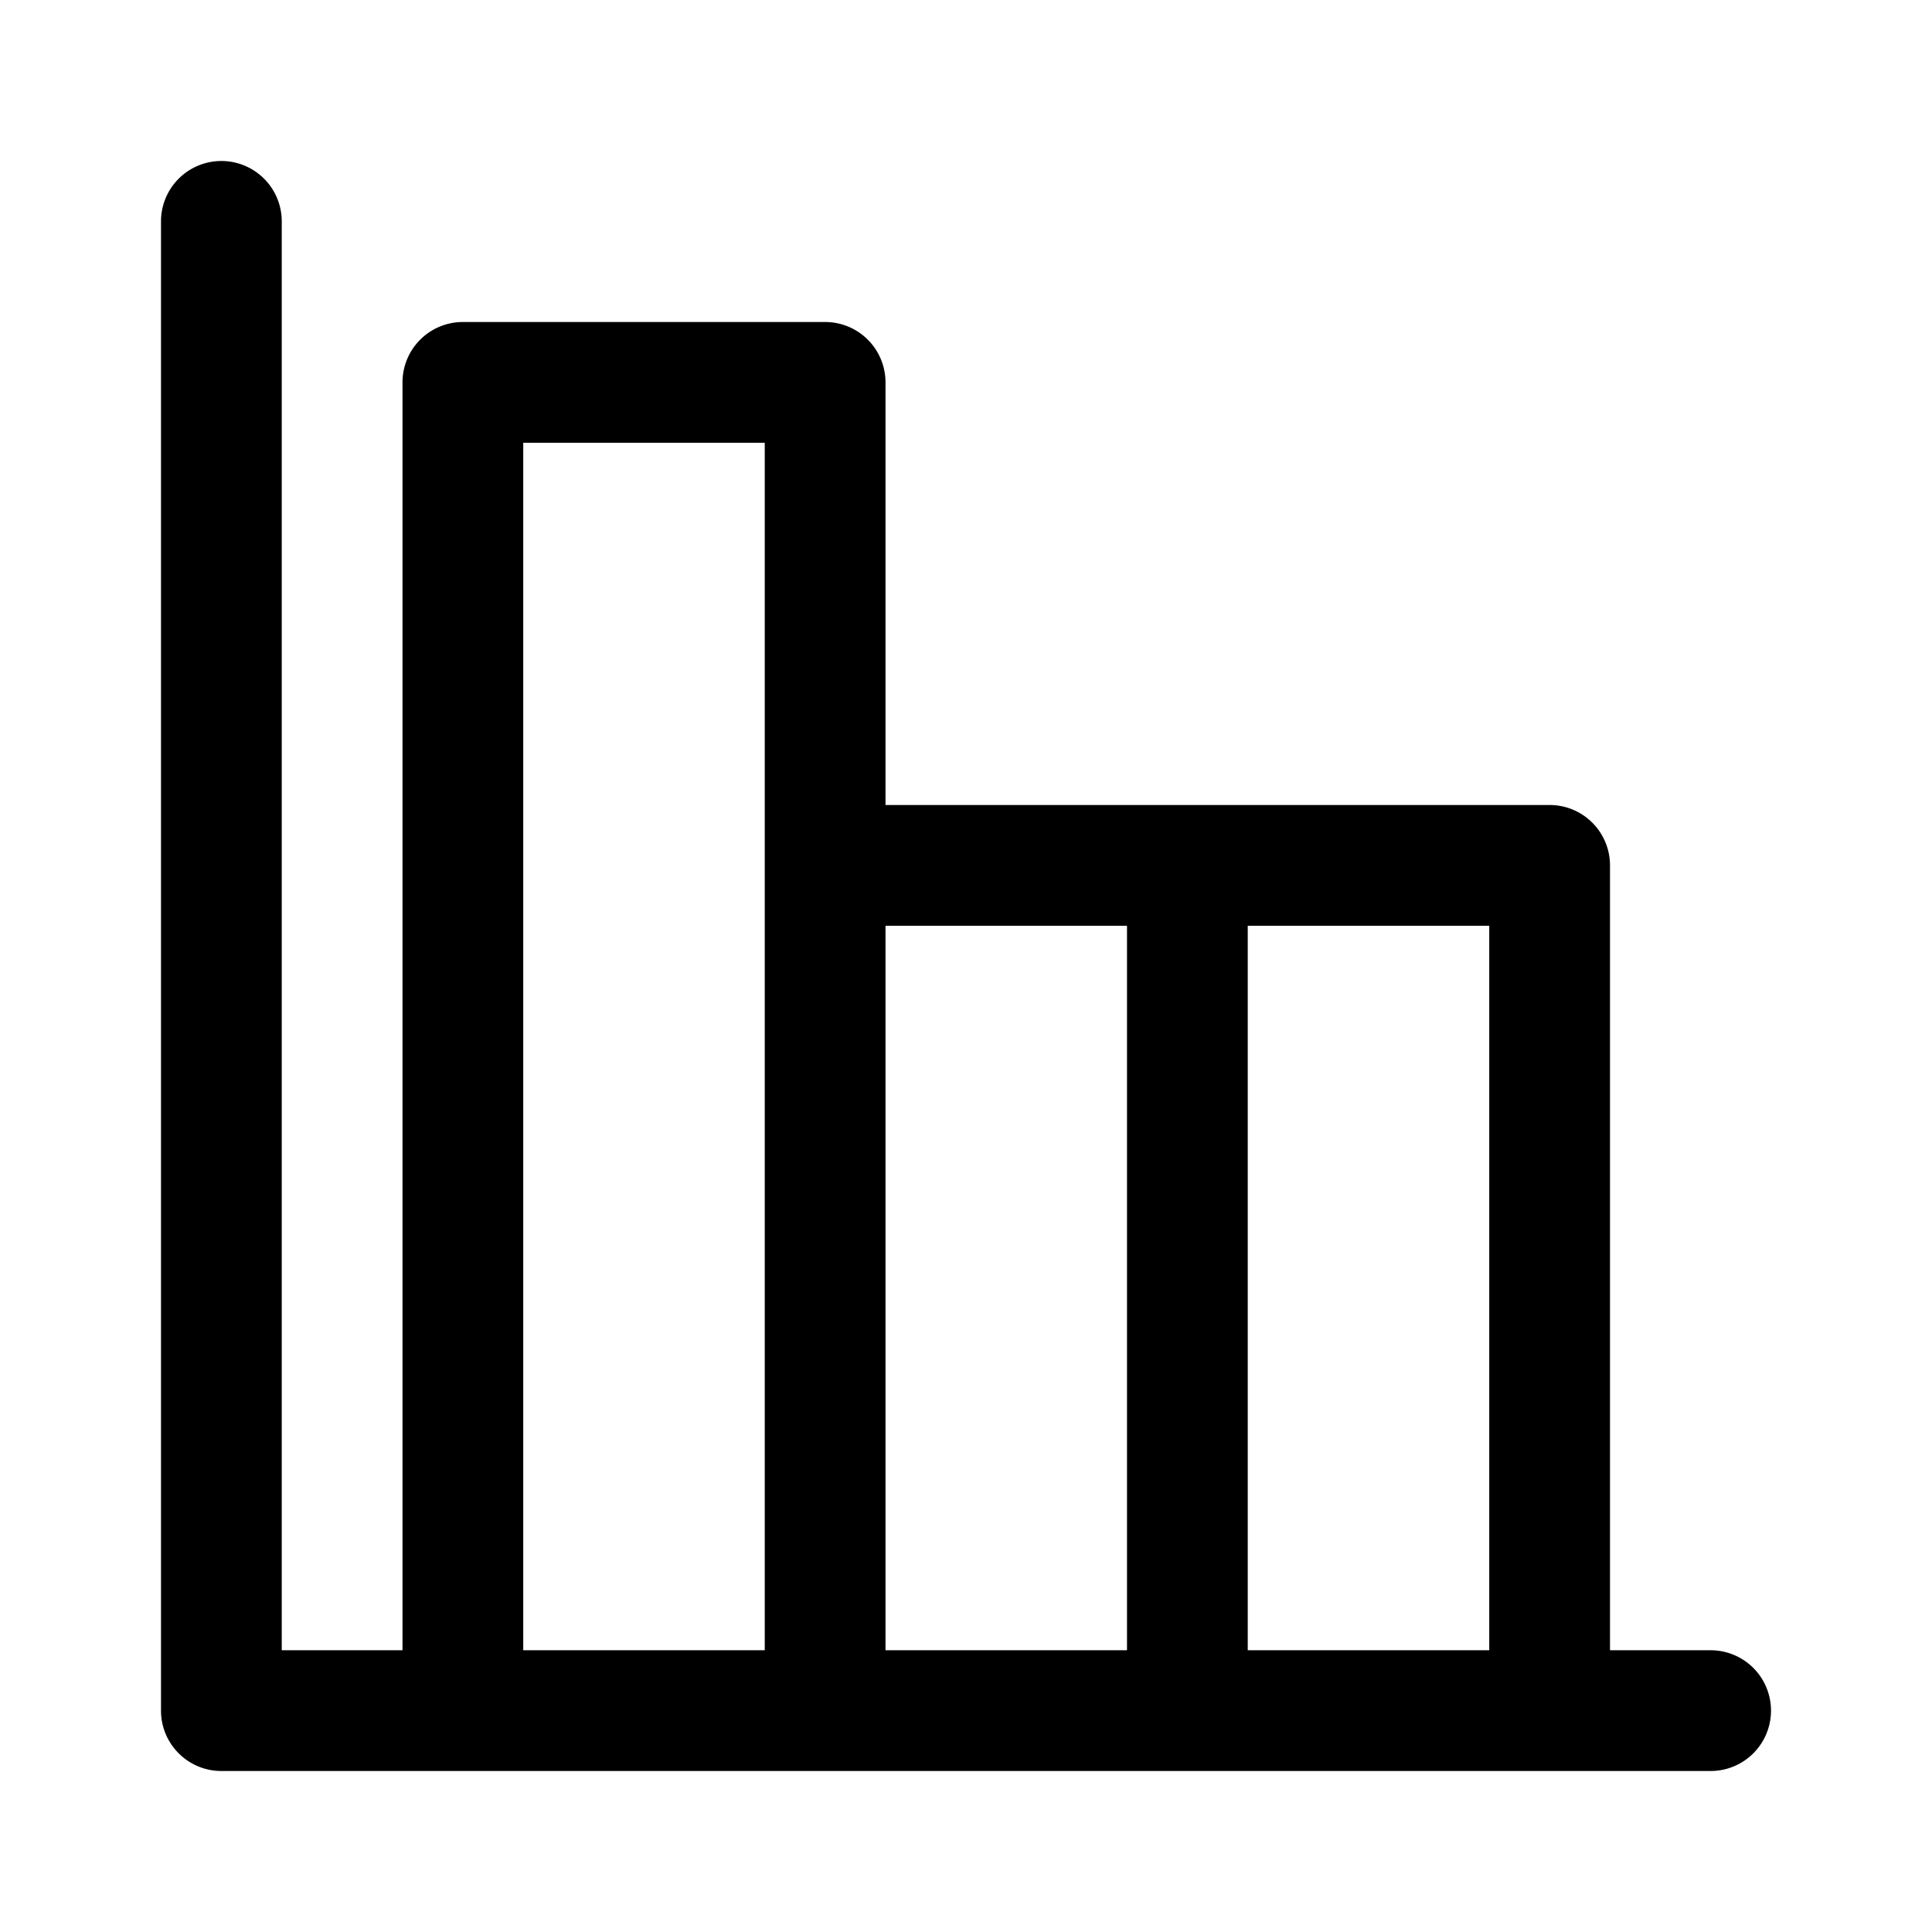 <svg xmlns="http://www.w3.org/2000/svg" width="24" height="24"><path fill-rule="evenodd" d="M3.5 2.75a.75.75 0 00-1.5 0v18.5c0 .414.336.75.75.75h18.5a.75.75 0 000-1.5H20v-9.75a.75.75 0 00-.75-.75H11V4.75a.75.75 0 00-.75-.75h-4.5a.75.75 0 00-.75.75V20.5H3.5V2.75zm3 17.75h3v-15h-3v15zm4.5 0h3v-9h-3v9zm4.5 0h3v-9h-3v9z"/></svg>